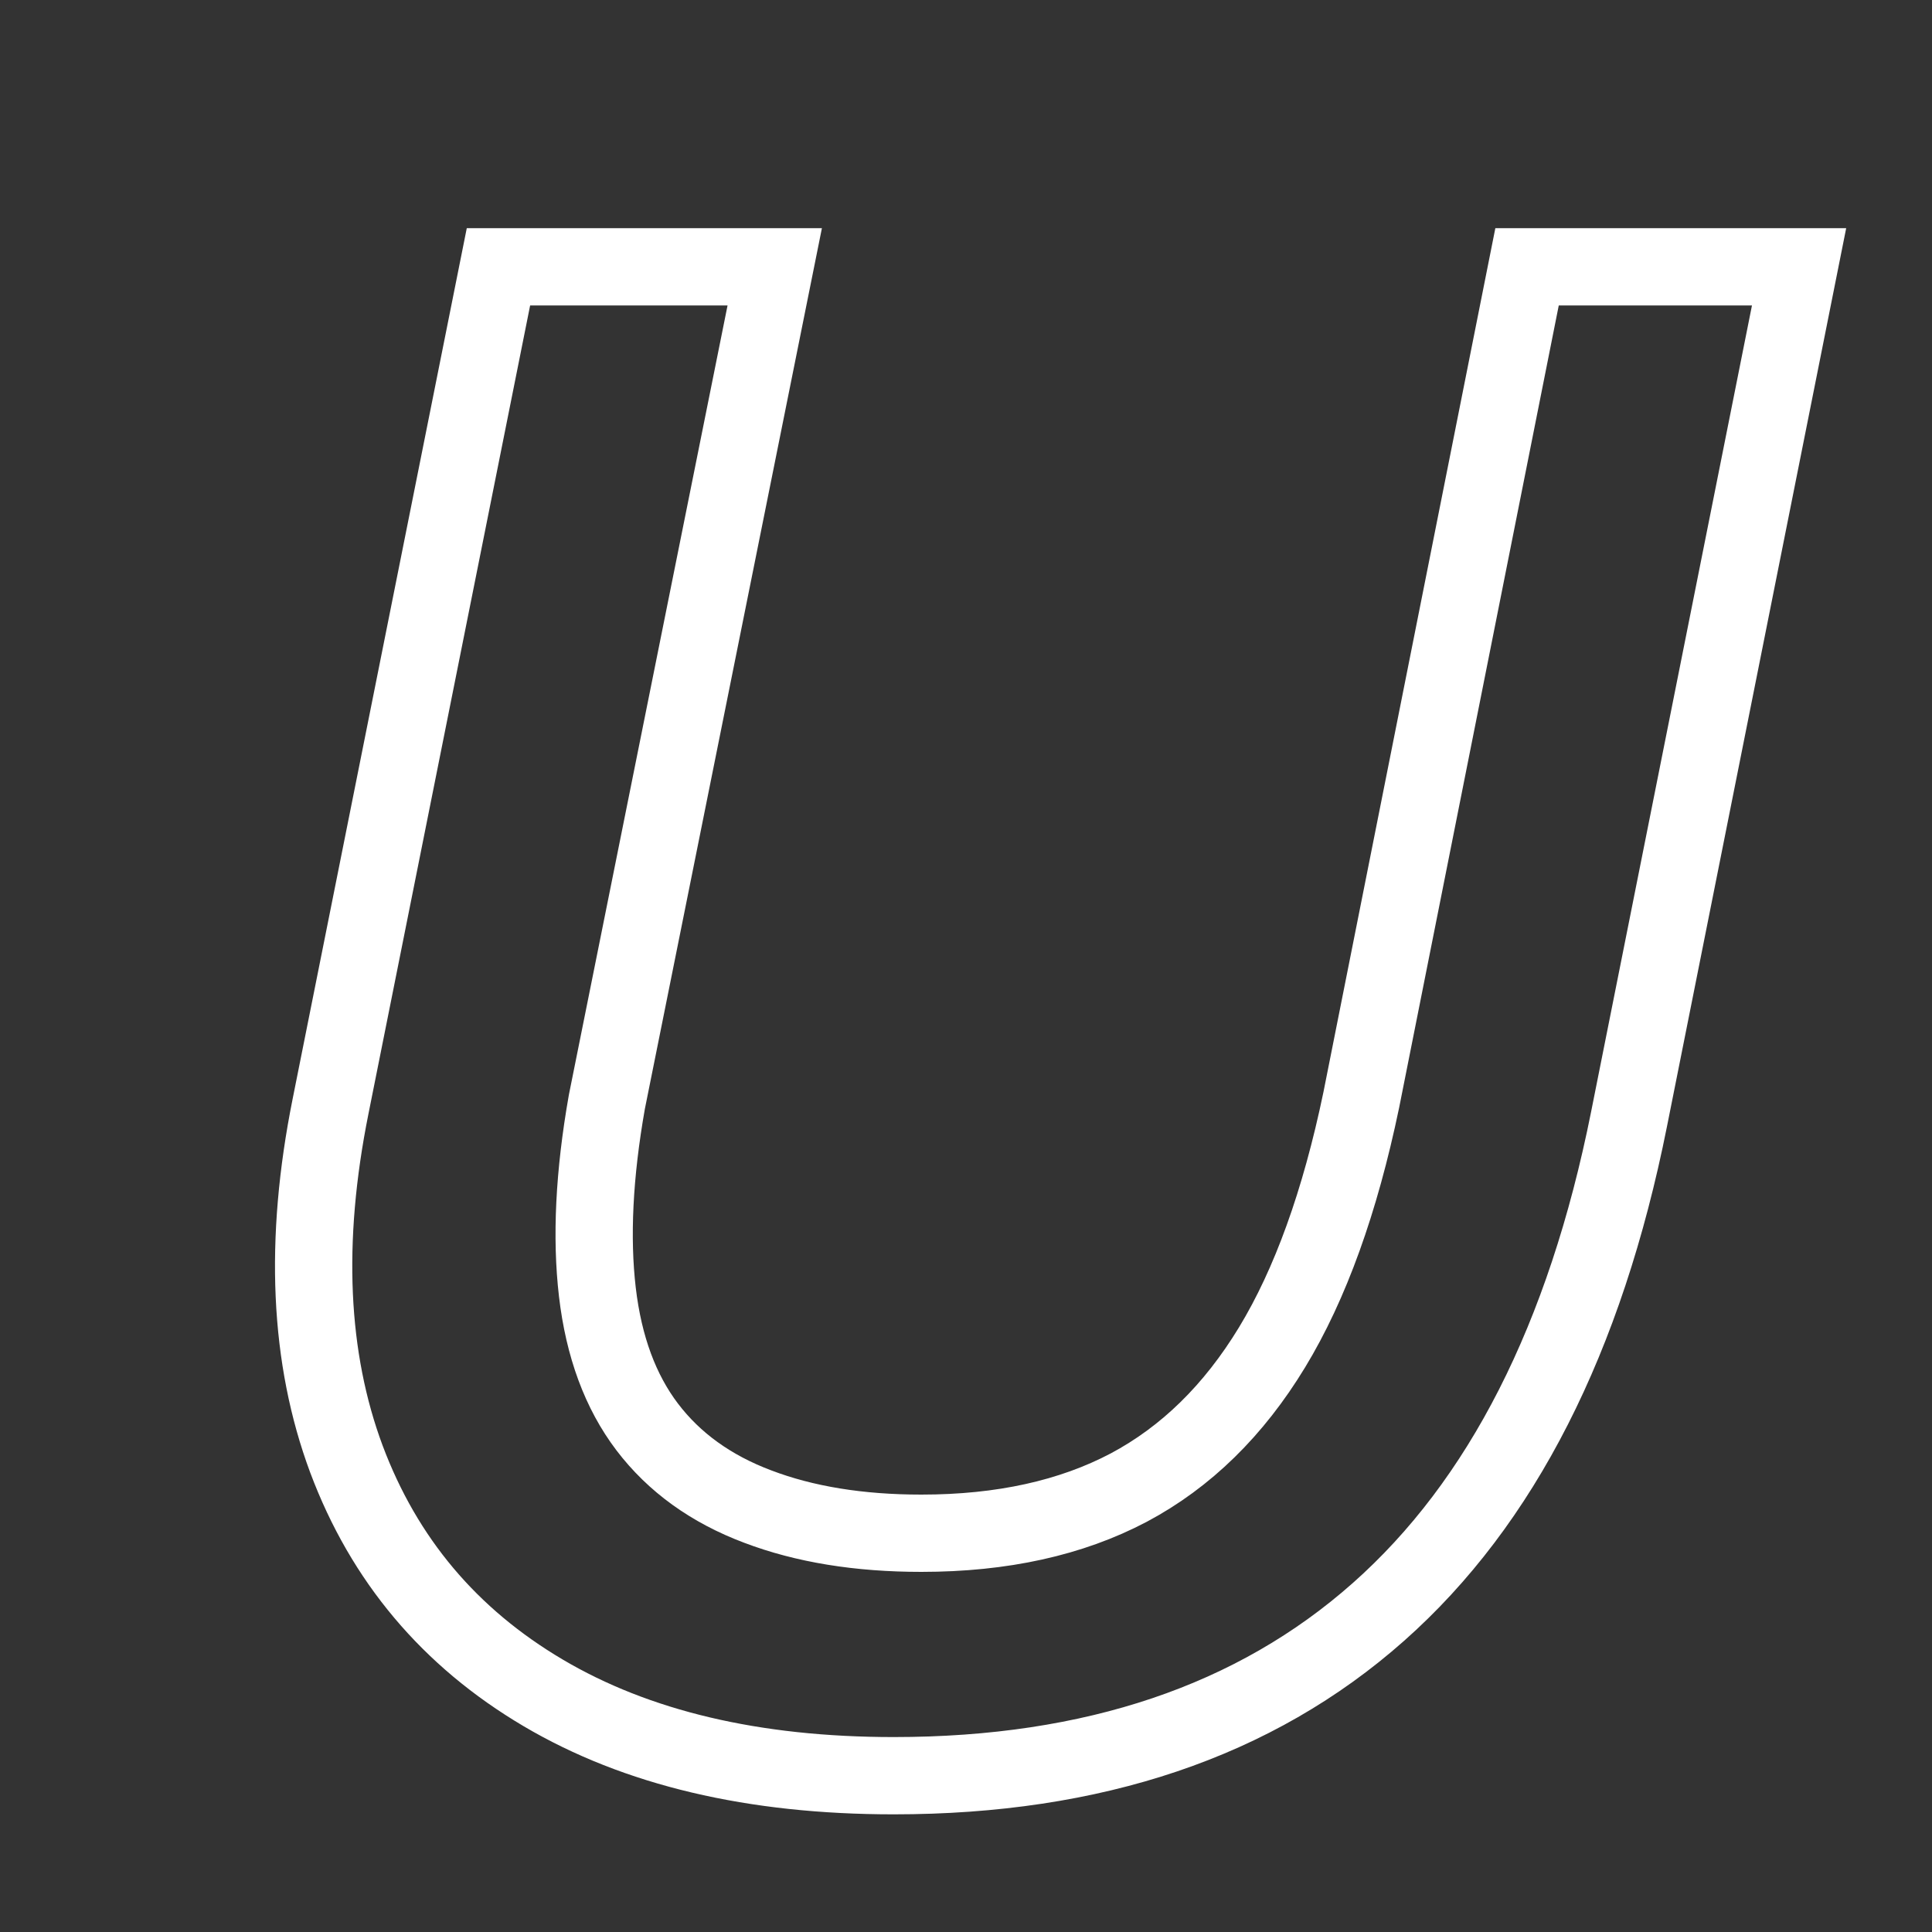 <?xml version="1.0" encoding="utf-8"?>
<!-- Generator: Adobe Illustrator 28.0.0, SVG Export Plug-In . SVG Version: 6.00 Build 0)  -->
<svg version="1.1" id="Capa_1" xmlns="http://www.w3.org/2000/svg" xmlns:xlink="http://www.w3.org/1999/xlink" x="0px" y="0px"
	 viewBox="0 0 100 100" style="enable-background:new 0 0 100 100;" xml:space="preserve">
<rect x="0" y="0" width="100" height="100" fill="#333333" stroke="none"/>
<style type="text/css">
	.st0{fill:none;stroke:#FFFFFF;stroke-width:4;stroke-miterlimit:10;}
</style>
<g>
	<g>
		<path class="st0" d="M46.26,91.91c-7.26,0-13.31-1.43-18.15-4.29c-4.84-2.86-8.23-6.89-10.18-12.1
			c-1.94-5.21-2.22-11.29-0.82-18.26l8.69-43.45h14.3l-8.69,43.23c-0.66,3.74-0.82,7.02-0.49,9.84c0.33,2.82,1.19,5.15,2.58,6.98
			c1.39,1.83,3.3,3.21,5.72,4.12c2.42,0.92,5.24,1.38,8.47,1.38c4.18,0,7.75-0.79,10.73-2.36c2.97-1.58,5.44-4,7.42-7.26
			c1.98-3.26,3.52-7.53,4.62-12.81l8.58-43.12h14.08l-8.8,44.11c-2.27,11.37-6.6,19.87-12.98,25.52
			C64.96,89.09,56.6,91.91,46.26,91.91z"/>
	</g>
</g>
</svg>
